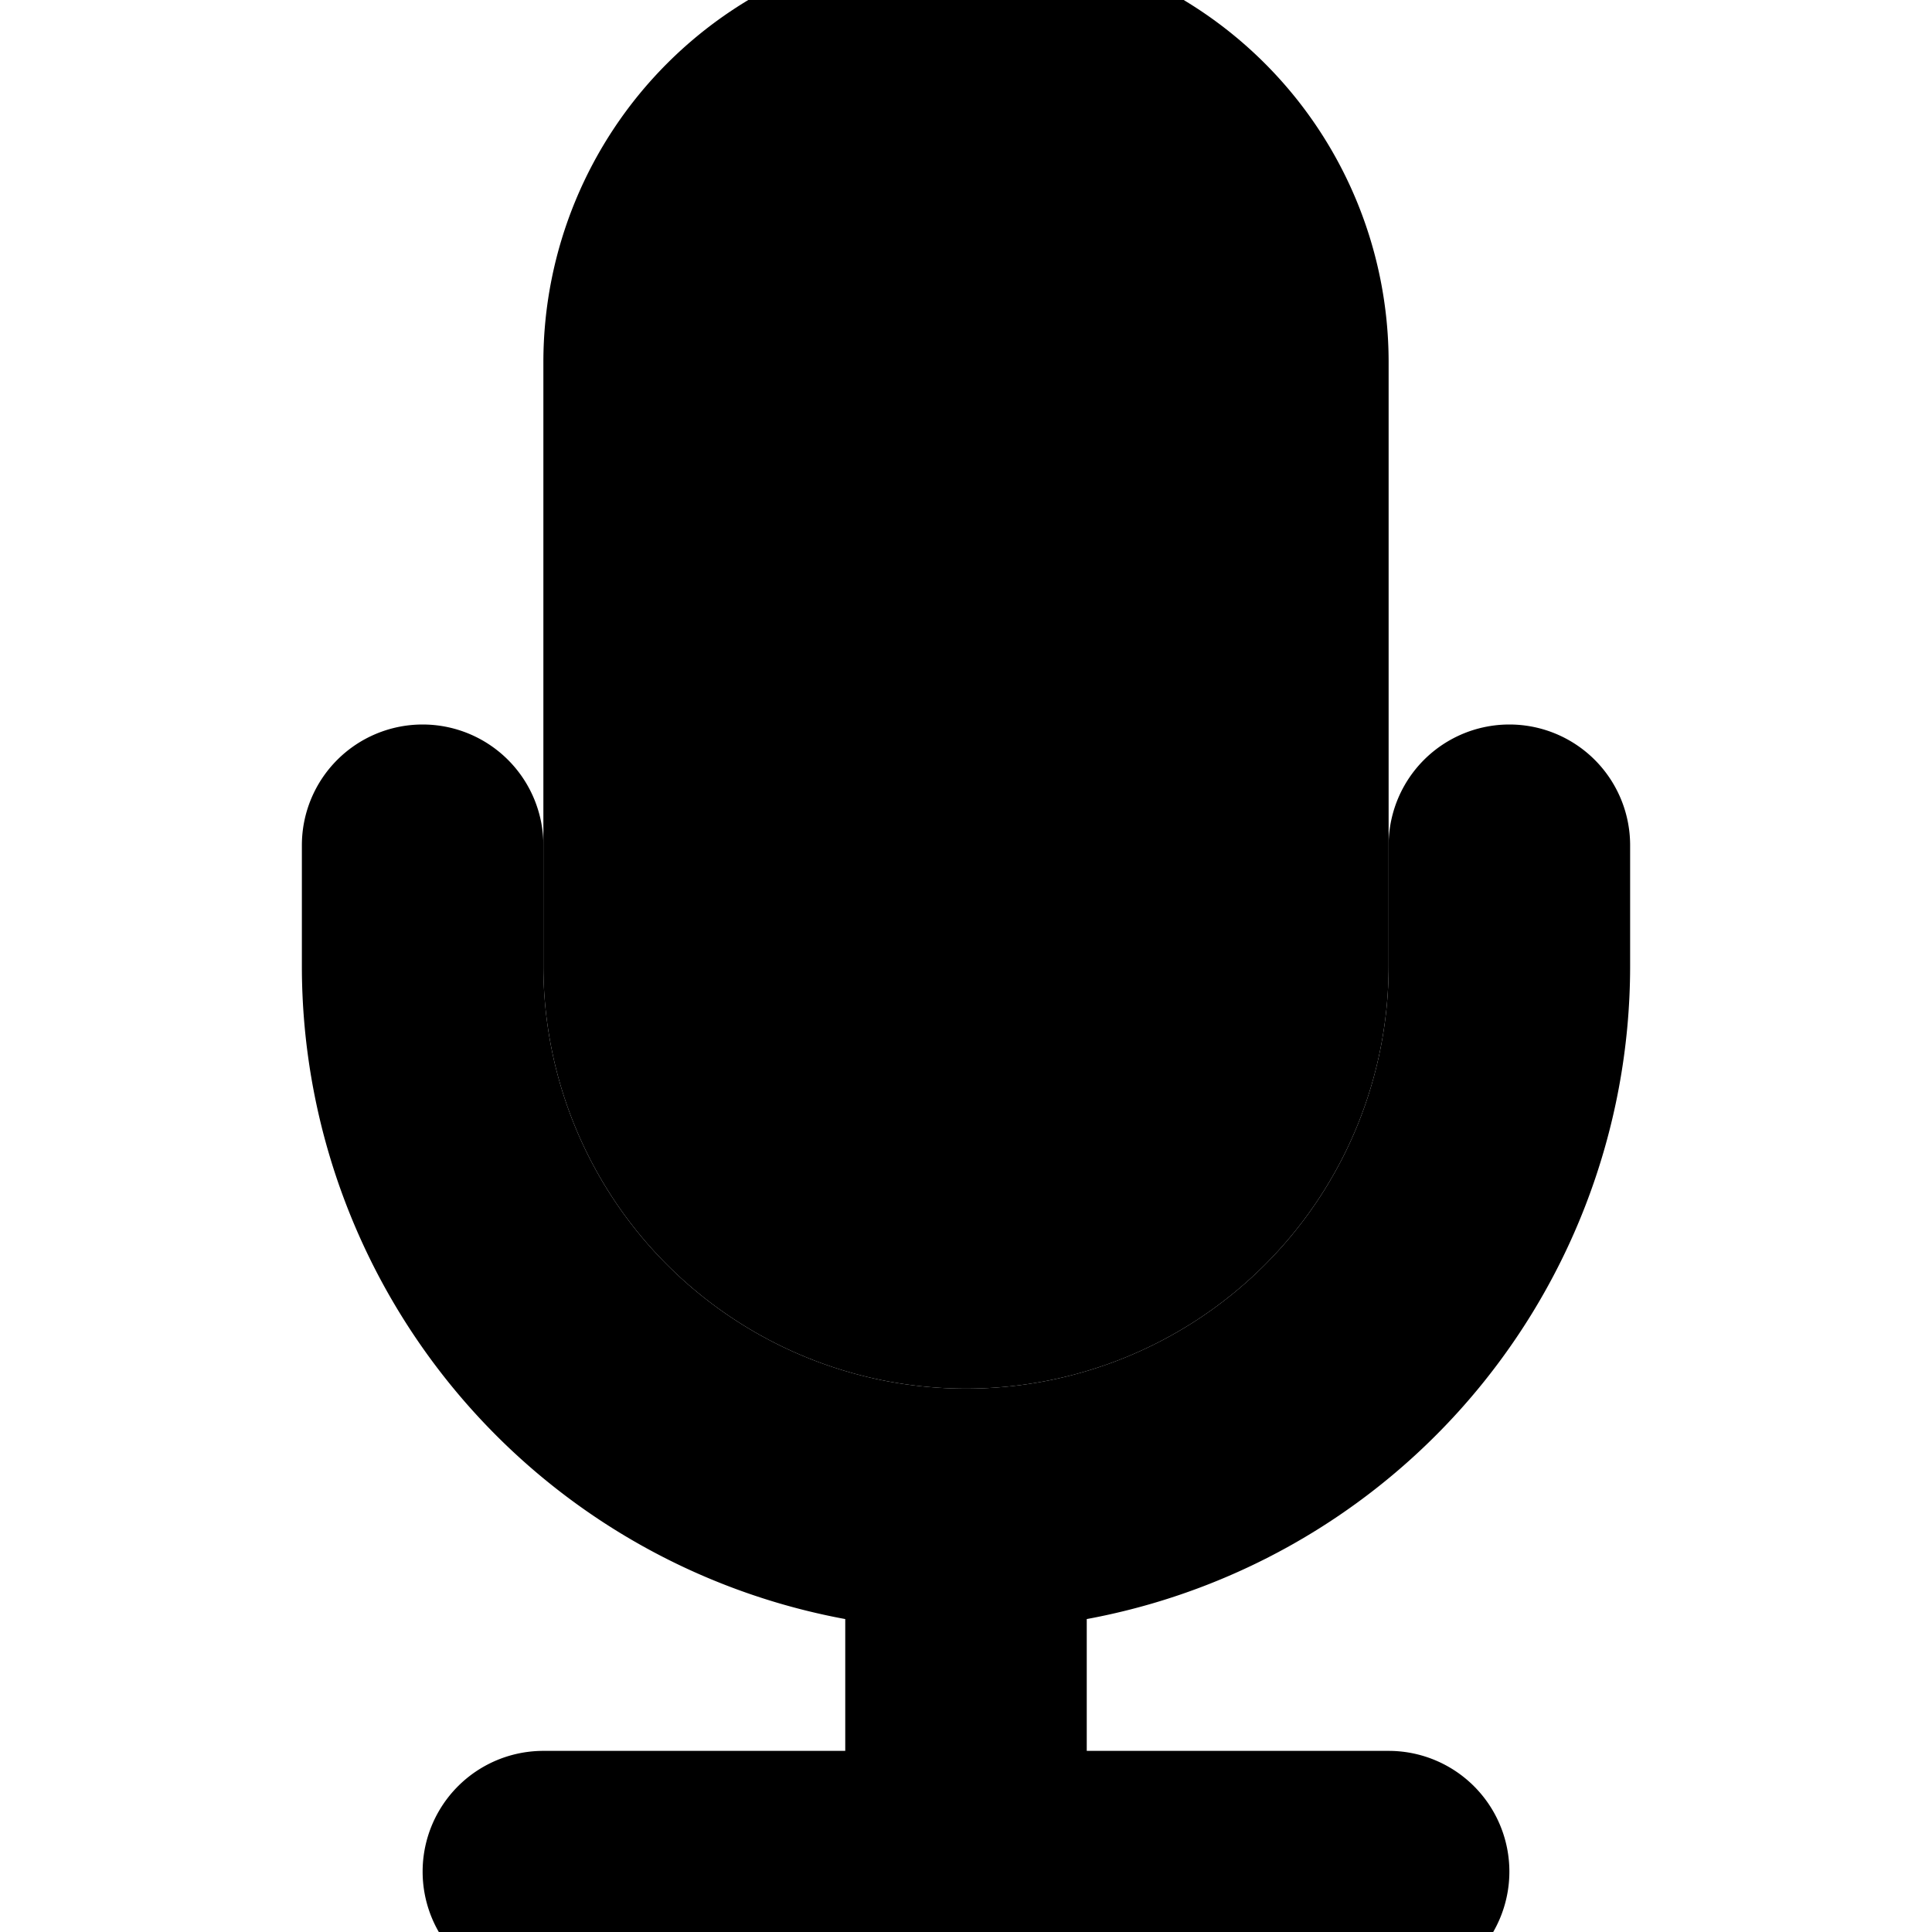 <svg
    stroke="currentColor"
    fill="currentColor"
    strokeWidth="0"
    viewBox="0 0 16 16"
    height="1em"
    width="1em"
    xmlns="http://www.w3.org/2000/svg"
>
    <path d="M5 3a3 3 0 0 1 6 0v5a3 3 0 0 1-6 0V3z"></path>
    <path d="M3.5 6.5A.5.5 0 0 1 4 7v1a4 4 0 0 0 8 0V7a.5.5 0 0 1 1 0v1a5 5 0 0 1-4.5 4.975V15h3a.5.5 0 0 1 0 1h-7a.5.5 0 0 1 0-1h3v-2.025A5 5 0 0 1 3 8V7a.5.5 0 0 1 .5-.5z"></path>
</svg>